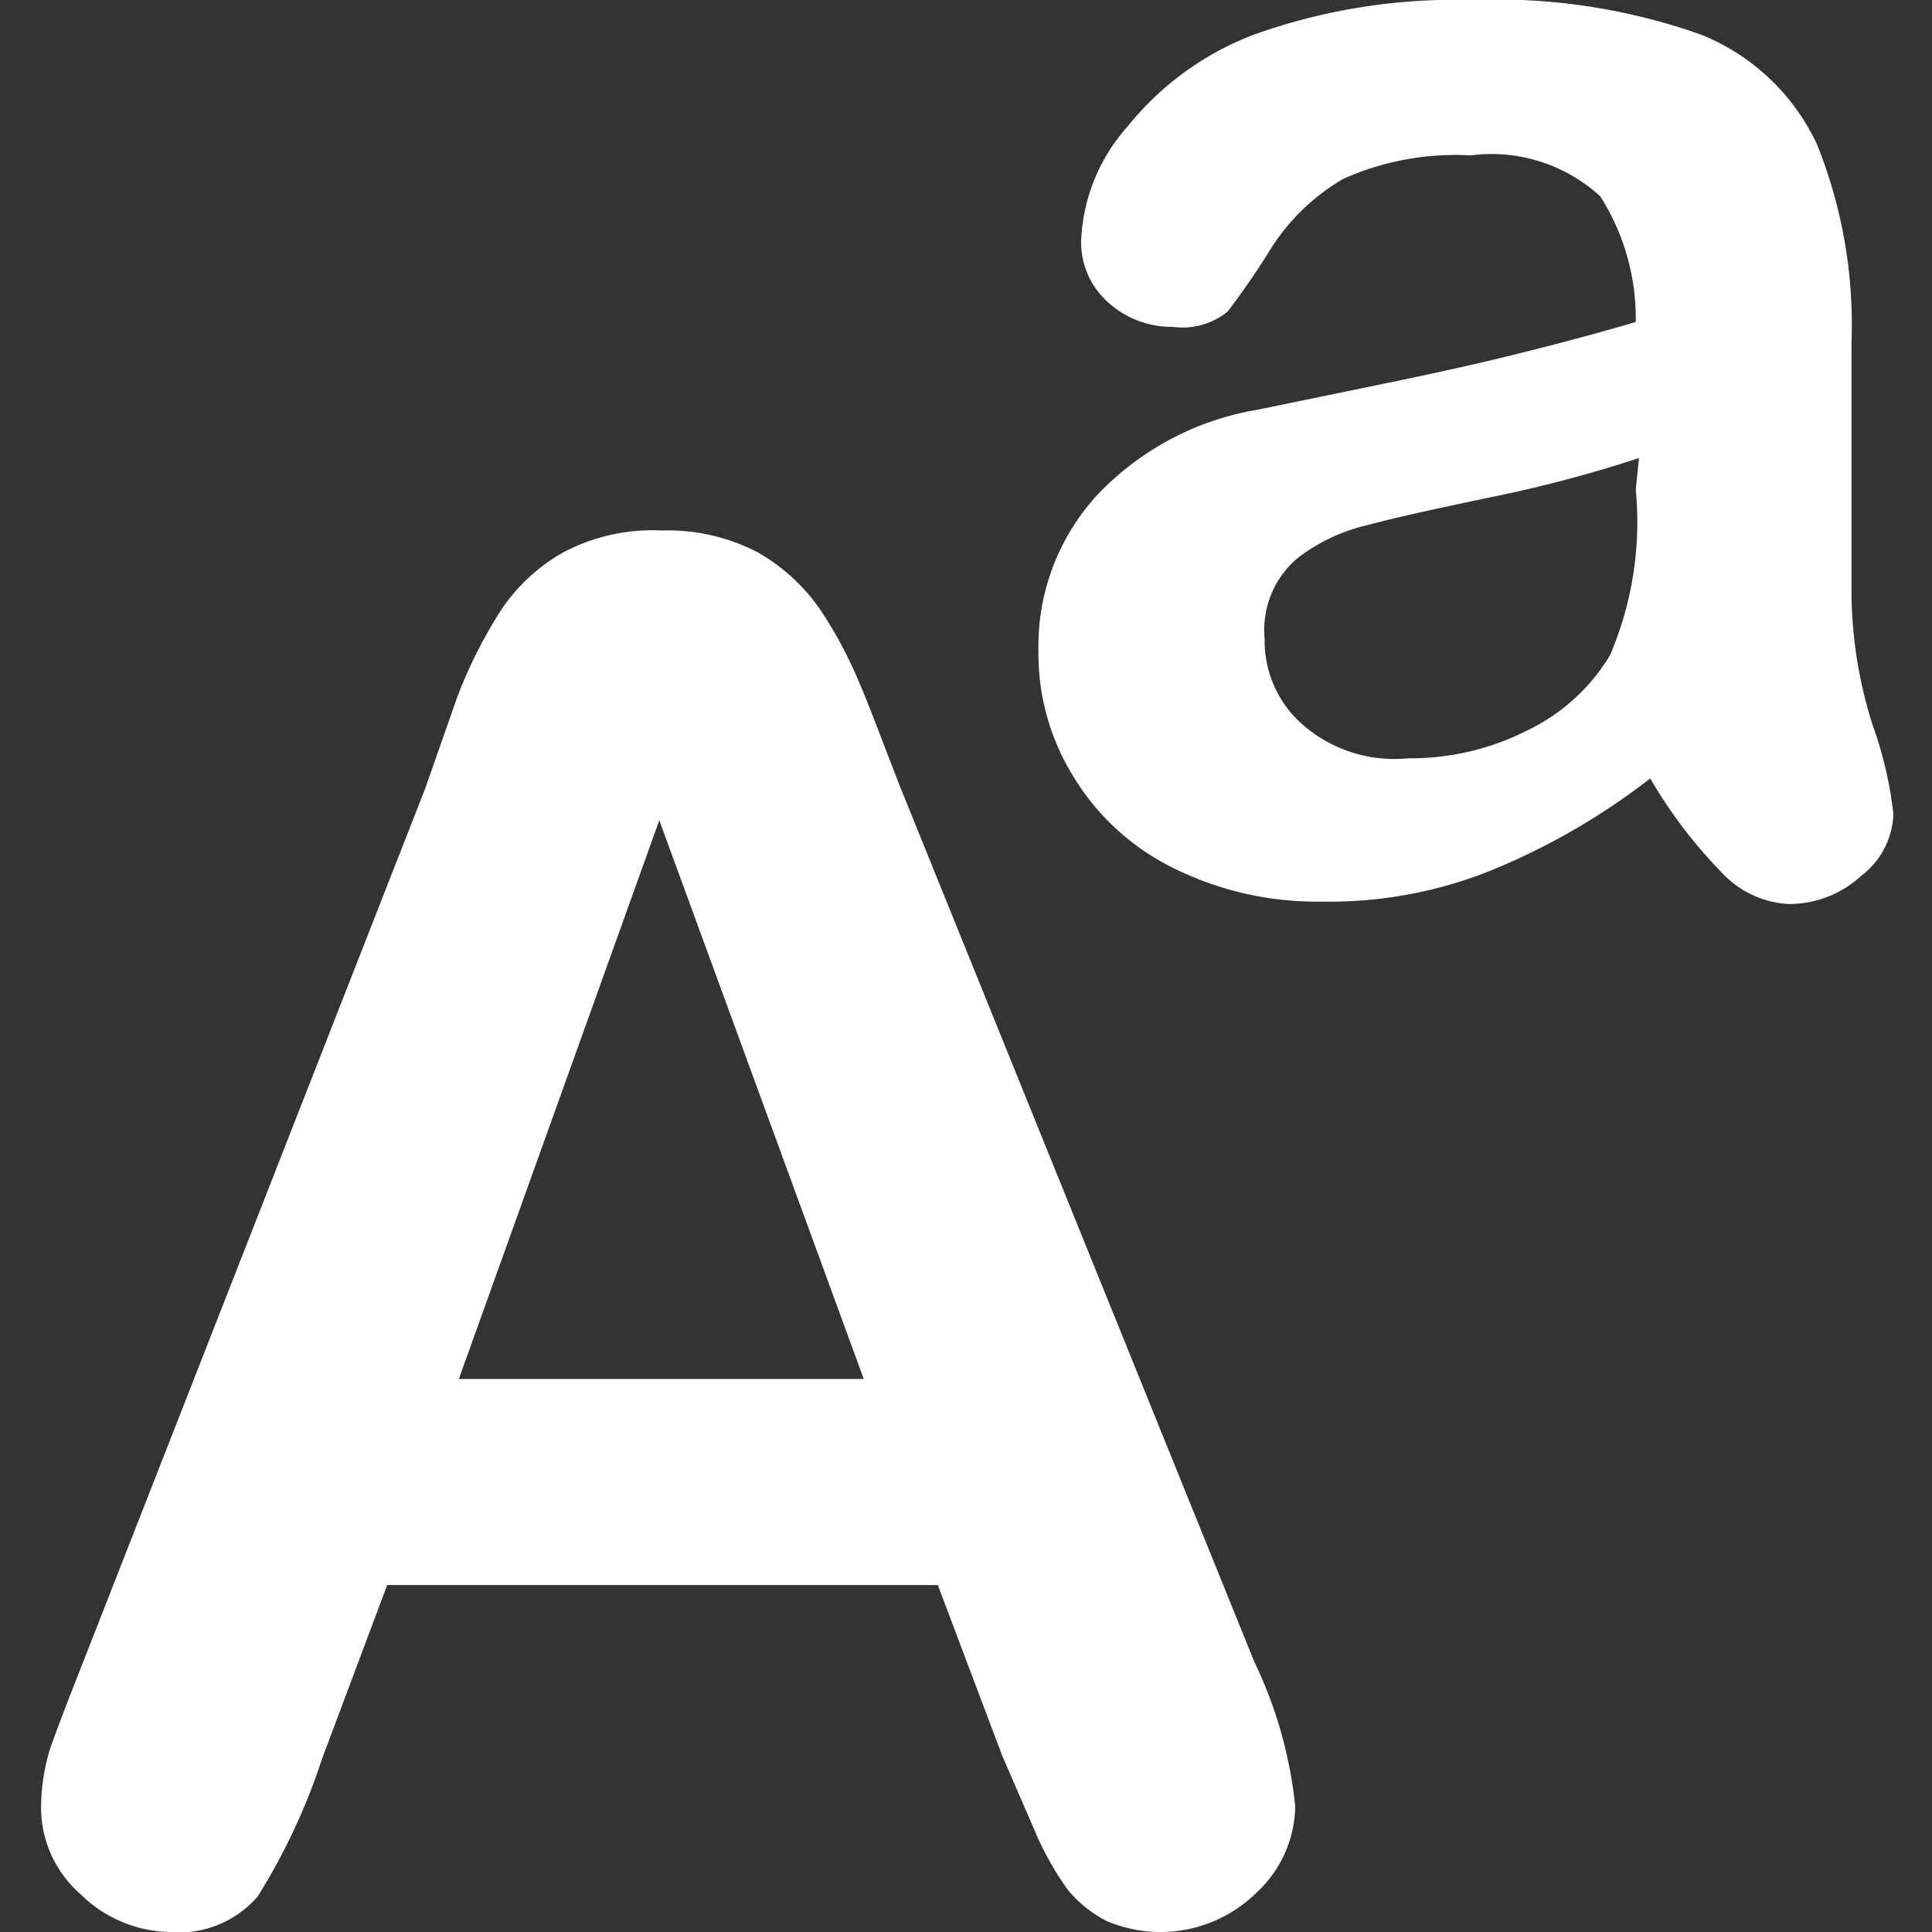 <svg id="Layer_1" data-name="Layer 1" xmlns="http://www.w3.org/2000/svg" viewBox="0 0 24 24"><rect x="0" y="0" width="24" height="24" fill="#333333" stroke="none"/><defs><style>.cls-1{fill:#fff;}</style></defs><path class="cls-1" d="M11.18,9.77c-.21-.54-.38-1-.51-1.3a5.27,5.27,0,0,0-.49-.91,2.35,2.35,0,0,0-.77-.7,2.41,2.41,0,0,0-1.19-.27A2.37,2.37,0,0,0,7,6.86a2.28,2.28,0,0,0-.77.71,5.8,5.8,0,0,0-.55,1.09L5.28,9.8,1,20.73c-.17.43-.3.77-.38,1a2.56,2.56,0,0,0-.11.71A1.43,1.43,0,0,0,1,23.53,1.62,1.62,0,0,0,2.11,24a1.29,1.29,0,0,0,1.09-.44A7.74,7.74,0,0,0,4,21.85l.81-2.16h6.84l.8,2.12.39.9a3.82,3.82,0,0,0,.42.76,1.53,1.53,0,0,0,.48.39,1.7,1.7,0,0,0,1.87-.35,1.49,1.49,0,0,0,.48-1.07,5.43,5.43,0,0,0-.51-1.8ZM5.7,17.13l2.49-6.94,2.54,6.94Z"/><path class="cls-1" d="M23.26,9A5.56,5.56,0,0,1,23,7.4c0-.55,0-1.05,0-1.5s0-1,0-1.65a6,6,0,0,0-.43-2.46A2.7,2.7,0,0,0,21.13.43,7.61,7.61,0,0,0,18.27,0a7.41,7.41,0,0,0-2.72.44A3.71,3.71,0,0,0,14,1.58,2.26,2.26,0,0,0,13.43,3a1,1,0,0,0,.34.76,1.17,1.17,0,0,0,.8.3.88.88,0,0,0,.68-.19,9.27,9.27,0,0,0,.53-.77,2.63,2.63,0,0,1,.91-.88,3.42,3.42,0,0,1,1.58-.29,2,2,0,0,1,1.61.51A2.83,2.83,0,0,1,20.32,4c-.58.17-1.12.31-1.61.43s-1.09.25-1.78.39l-1.31.27a3.55,3.55,0,0,0-2,1.07,2.78,2.78,0,0,0-.72,1.93,2.9,2.9,0,0,0,.43,1.55,3,3,0,0,0,1.24,1.14,4,4,0,0,0,1.86.42,5.38,5.38,0,0,0,2.1-.39A8.43,8.43,0,0,0,20.5,9.67a5.87,5.87,0,0,0,.88,1.16,1.22,1.22,0,0,0,.84.4,1.32,1.32,0,0,0,.9-.35,1,1,0,0,0,.4-.77A4.8,4.8,0,0,0,23.26,9ZM20.32,6.08A4.21,4.21,0,0,1,20,8.14a2.42,2.42,0,0,1-1,.92,3.21,3.21,0,0,1-1.51.36A1.73,1.73,0,0,1,16.18,9a1.38,1.38,0,0,1-.47-1.06,1.17,1.17,0,0,1,.4-1A2.26,2.26,0,0,1,17,6.52c.29-.08.83-.2,1.6-.36a16.28,16.28,0,0,0,1.76-.47Z"/></svg>